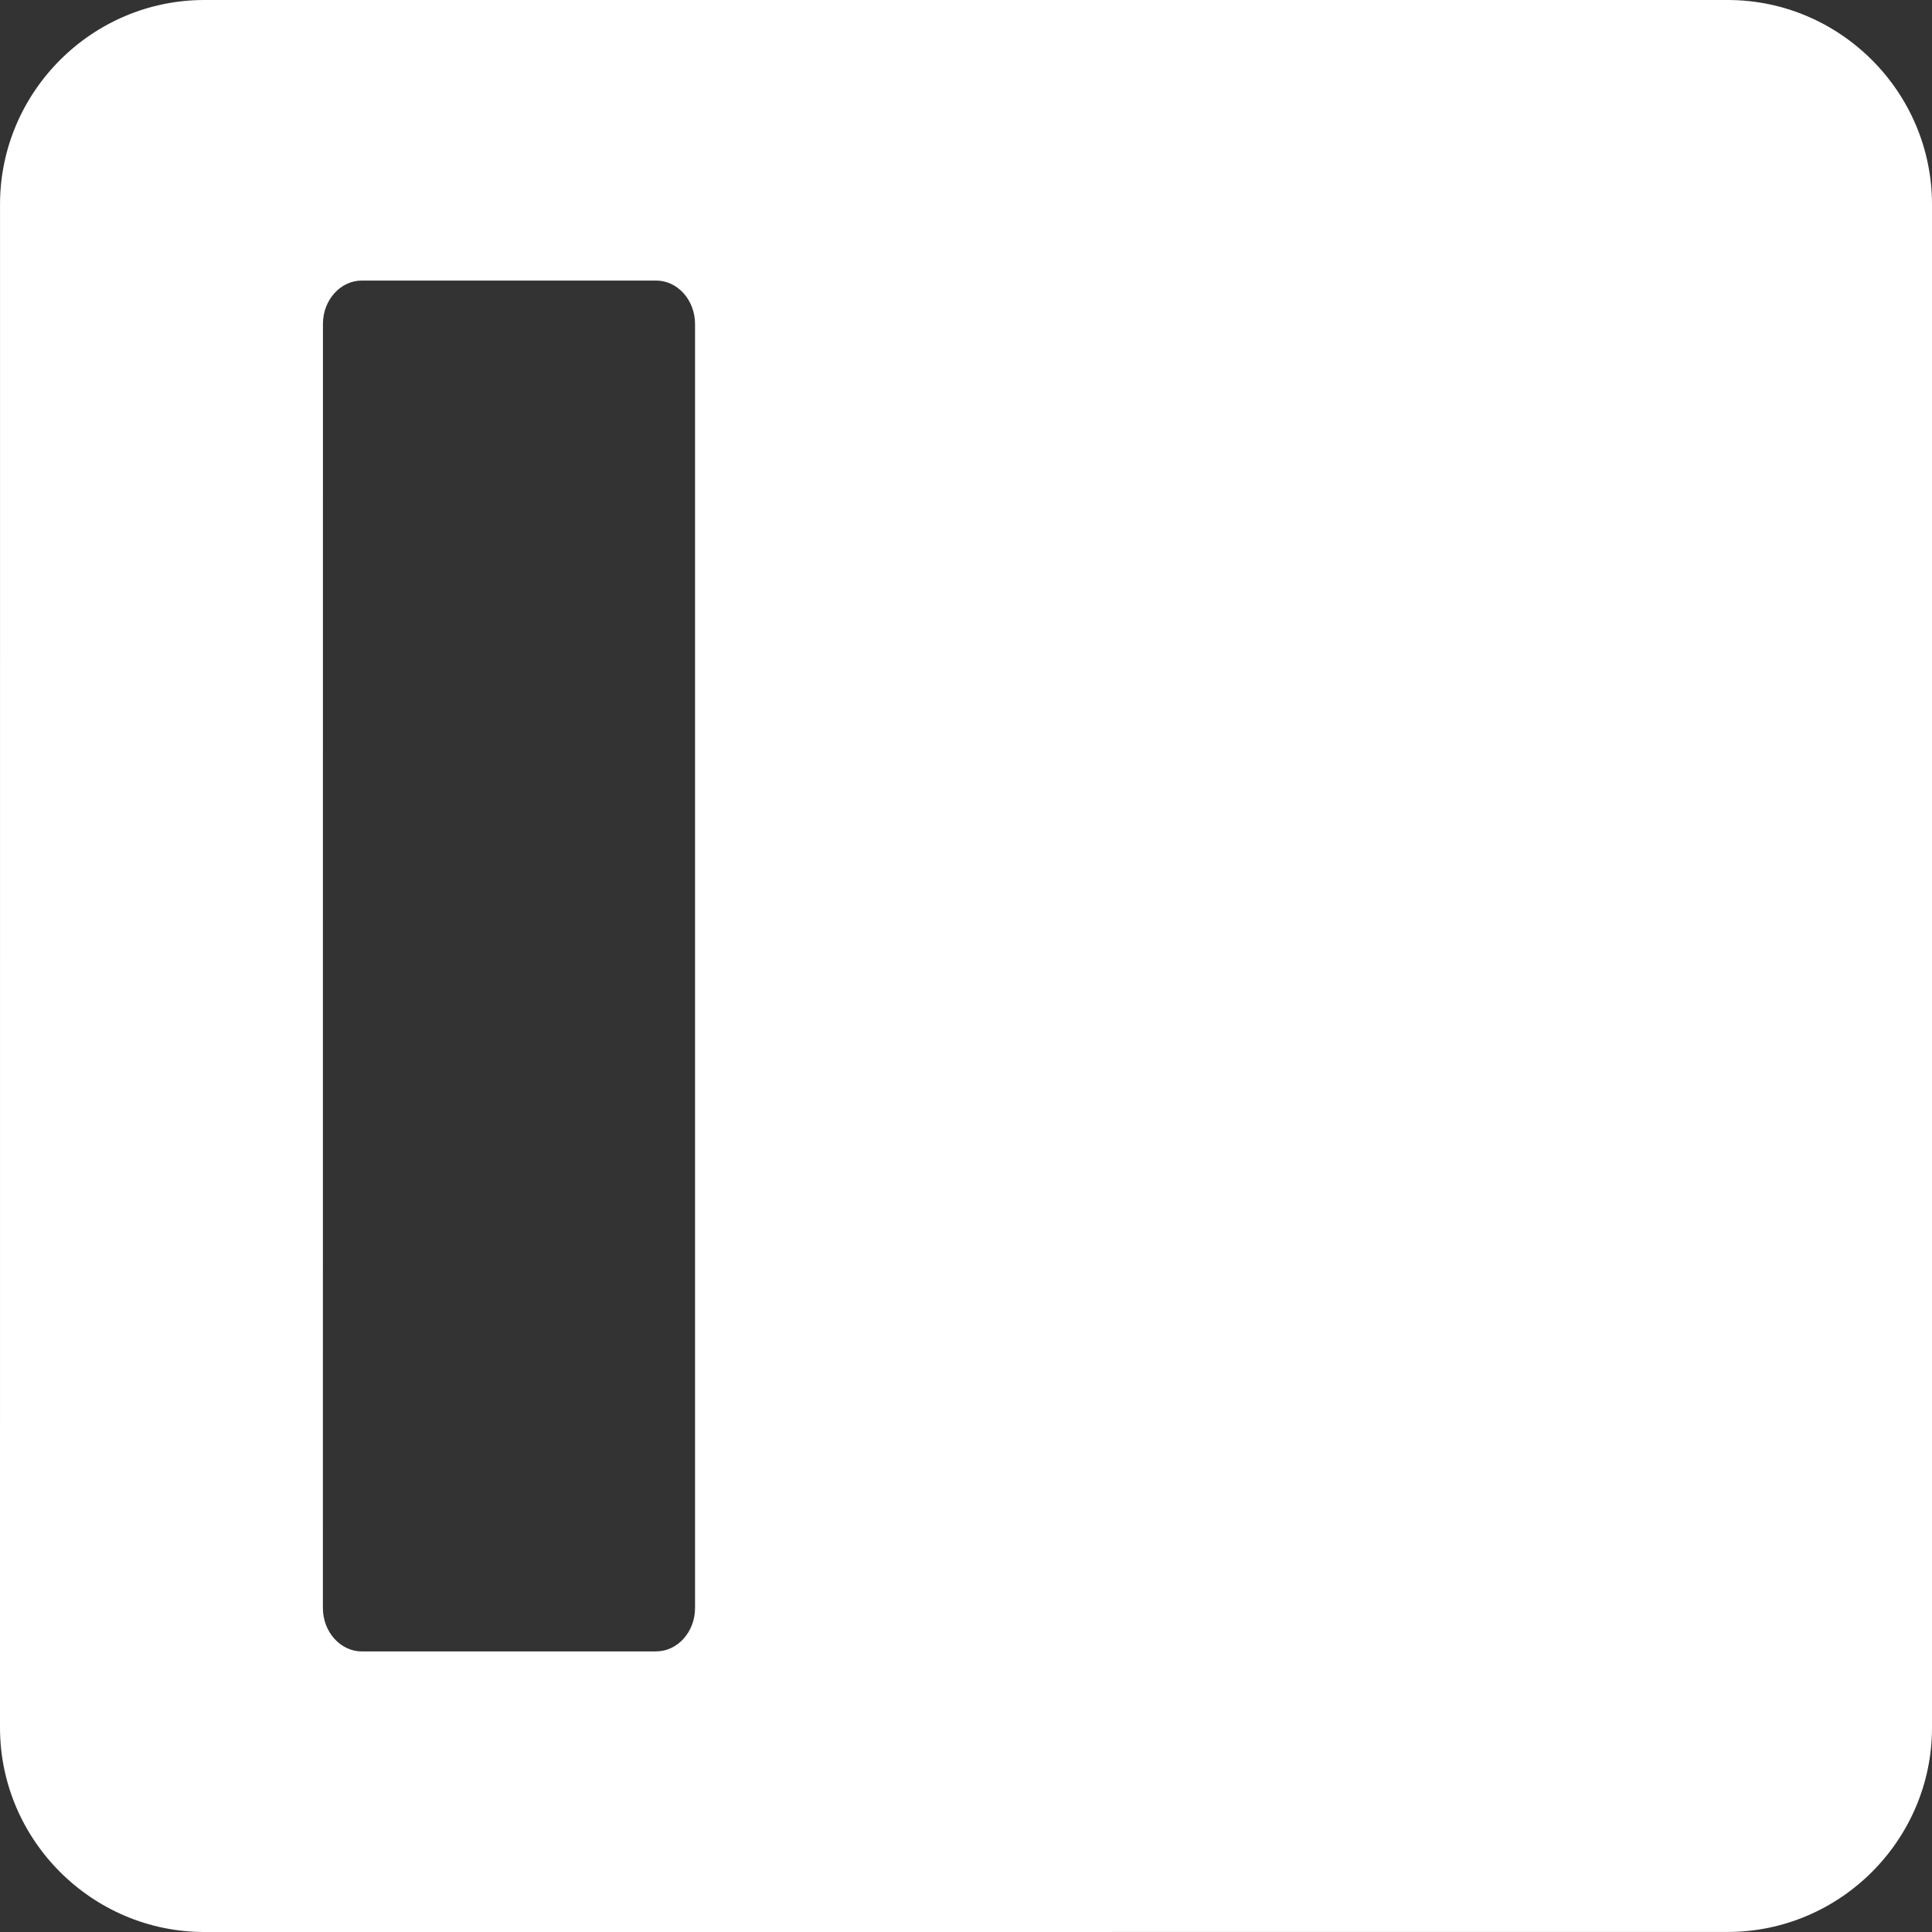 <?xml version="1.0" encoding="UTF-8" standalone="no"?>
<svg
   version="1.1"
   id="Layer_1"
   x="0px"
   y="0px"
   width="122.88"
   height="122.88"
   viewBox="0 0 122.88 122.88"
   enable-background="new 0 0 122.88 122.88"
   xml:space="preserve"
   xmlns="http://www.w3.org/2000/svg"
   xmlns:svg="http://www.w3.org/2000/svg"><rect x="0" y="0" width="122.88" height="122.88" fill="#333333" stroke="none"/><defs
     id="defs1" /><g
     id="g1"
     transform="rotate(90,61.44,61.44)"
     style="display:inline;fill:#ffffff"><path
       fill-rule="evenodd"
       clip-rule="evenodd"
       d="m 12.996,0 h 96.888 c 7.147,0 12.993,5.851 12.993,12.999 l 0.003,96.883 c 0,7.147 -5.851,12.998 -12.999,12.998 L 12.996,122.878 C 5.848,122.878 0,117.032 0,109.884 V 12.996 C 0,5.849 5.848,0.002 12.996,0 Z m 7.606,78.674 h 81.675 c 1.52,0 2.756,1.115 2.756,2.479 l 0.002,18.713 c 0,1.36 -1.24,2.477 -2.758,2.477 L 20.602,102.34 c -1.52,0 -2.758,-1.111 -2.758,-2.474 V 81.149 c 0,-1.362 1.239,-2.473 2.758,-2.475 z"
       id="path1"
       style="display:inline;opacity:1;fill:#ffffff" /></g></svg>

